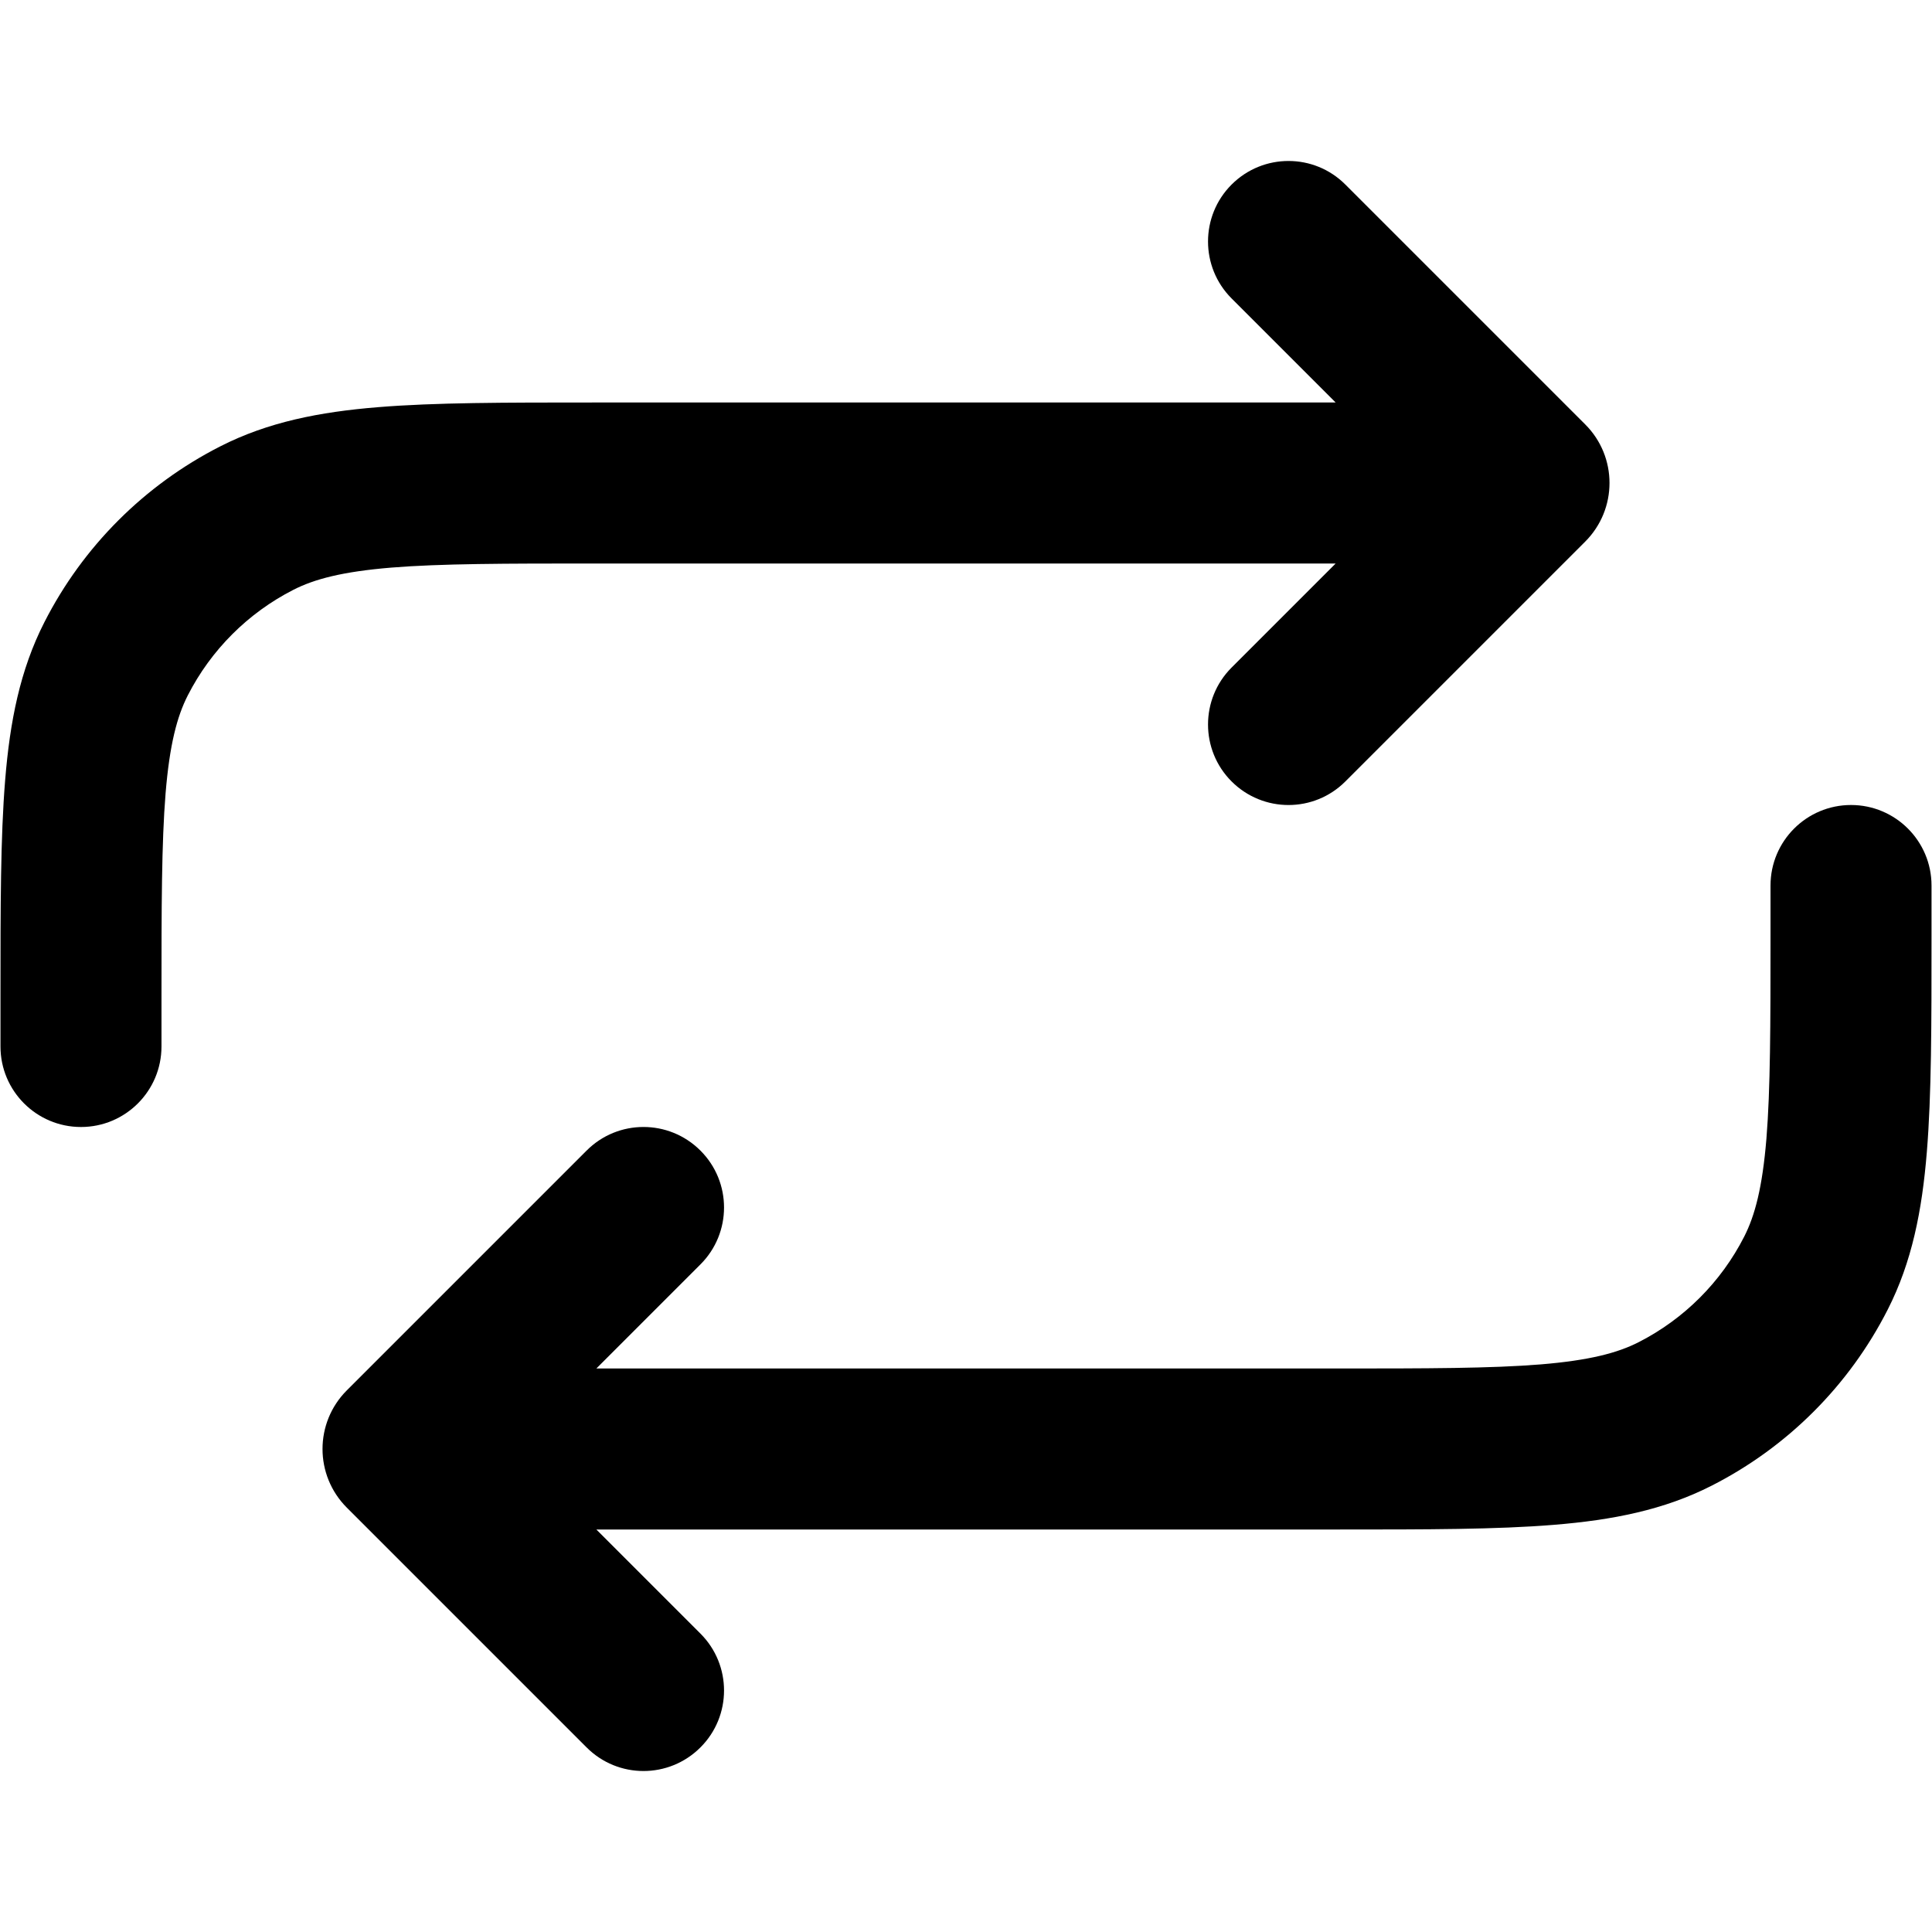 <svg width="24" height="24" viewBox="0 0 24 24" fill="none" xmlns="http://www.w3.org/2000/svg">
<path d="M22.994 10C22.442 10 21.994 10.448 21.994 11V11.6C21.994 12.737 21.993 13.529 21.943 14.146C21.893 14.751 21.801 15.099 21.667 15.362C21.379 15.927 20.92 16.385 20.356 16.673C20.093 16.807 19.745 16.899 19.14 16.949C18.523 16.999 17.73 17 16.594 17H7.408L8.701 15.707C9.092 15.317 9.092 14.683 8.701 14.293C8.31 13.902 7.677 13.902 7.287 14.293L4.308 17.272C3.906 17.674 3.906 18.326 4.308 18.728L7.287 21.707C7.677 22.098 8.31 22.098 8.701 21.707C9.092 21.317 9.092 20.683 8.701 20.293L7.408 19H16.637C17.721 19 18.595 19 19.302 18.942C20.031 18.883 20.672 18.757 21.264 18.455C22.205 17.976 22.97 17.211 23.449 16.27C23.751 15.678 23.877 15.037 23.936 14.309C23.994 13.601 23.994 12.727 23.994 11.643V11C23.994 10.448 23.546 10 22.994 10Z" fill="black"/>
<path d="M1.006 14C1.558 14 2.006 13.552 2.006 13V12.4C2.006 11.263 2.007 10.471 2.057 9.854C2.107 9.249 2.199 8.901 2.333 8.638C2.621 8.074 3.08 7.615 3.644 7.327C3.907 7.193 4.255 7.101 4.86 7.051C5.477 7.001 6.269 7 7.406 7H16.592L15.299 8.293C14.909 8.683 14.909 9.317 15.299 9.707C15.69 10.098 16.323 10.098 16.713 9.707L19.692 6.728C20.094 6.326 20.095 5.674 19.692 5.272L16.713 2.293C16.323 1.902 15.69 1.902 15.299 2.293C14.909 2.683 14.909 3.317 15.299 3.707L16.592 5H7.363C6.28 5 5.405 5 4.697 5.058C3.969 5.117 3.328 5.243 2.736 5.545C1.795 6.024 1.03 6.789 0.551 7.73C0.249 8.322 0.123 8.963 0.064 9.691C0.006 10.399 0.006 11.273 0.006 12.357V13C0.006 13.552 0.454 14 1.006 14Z" fill="black"/>
</svg>
